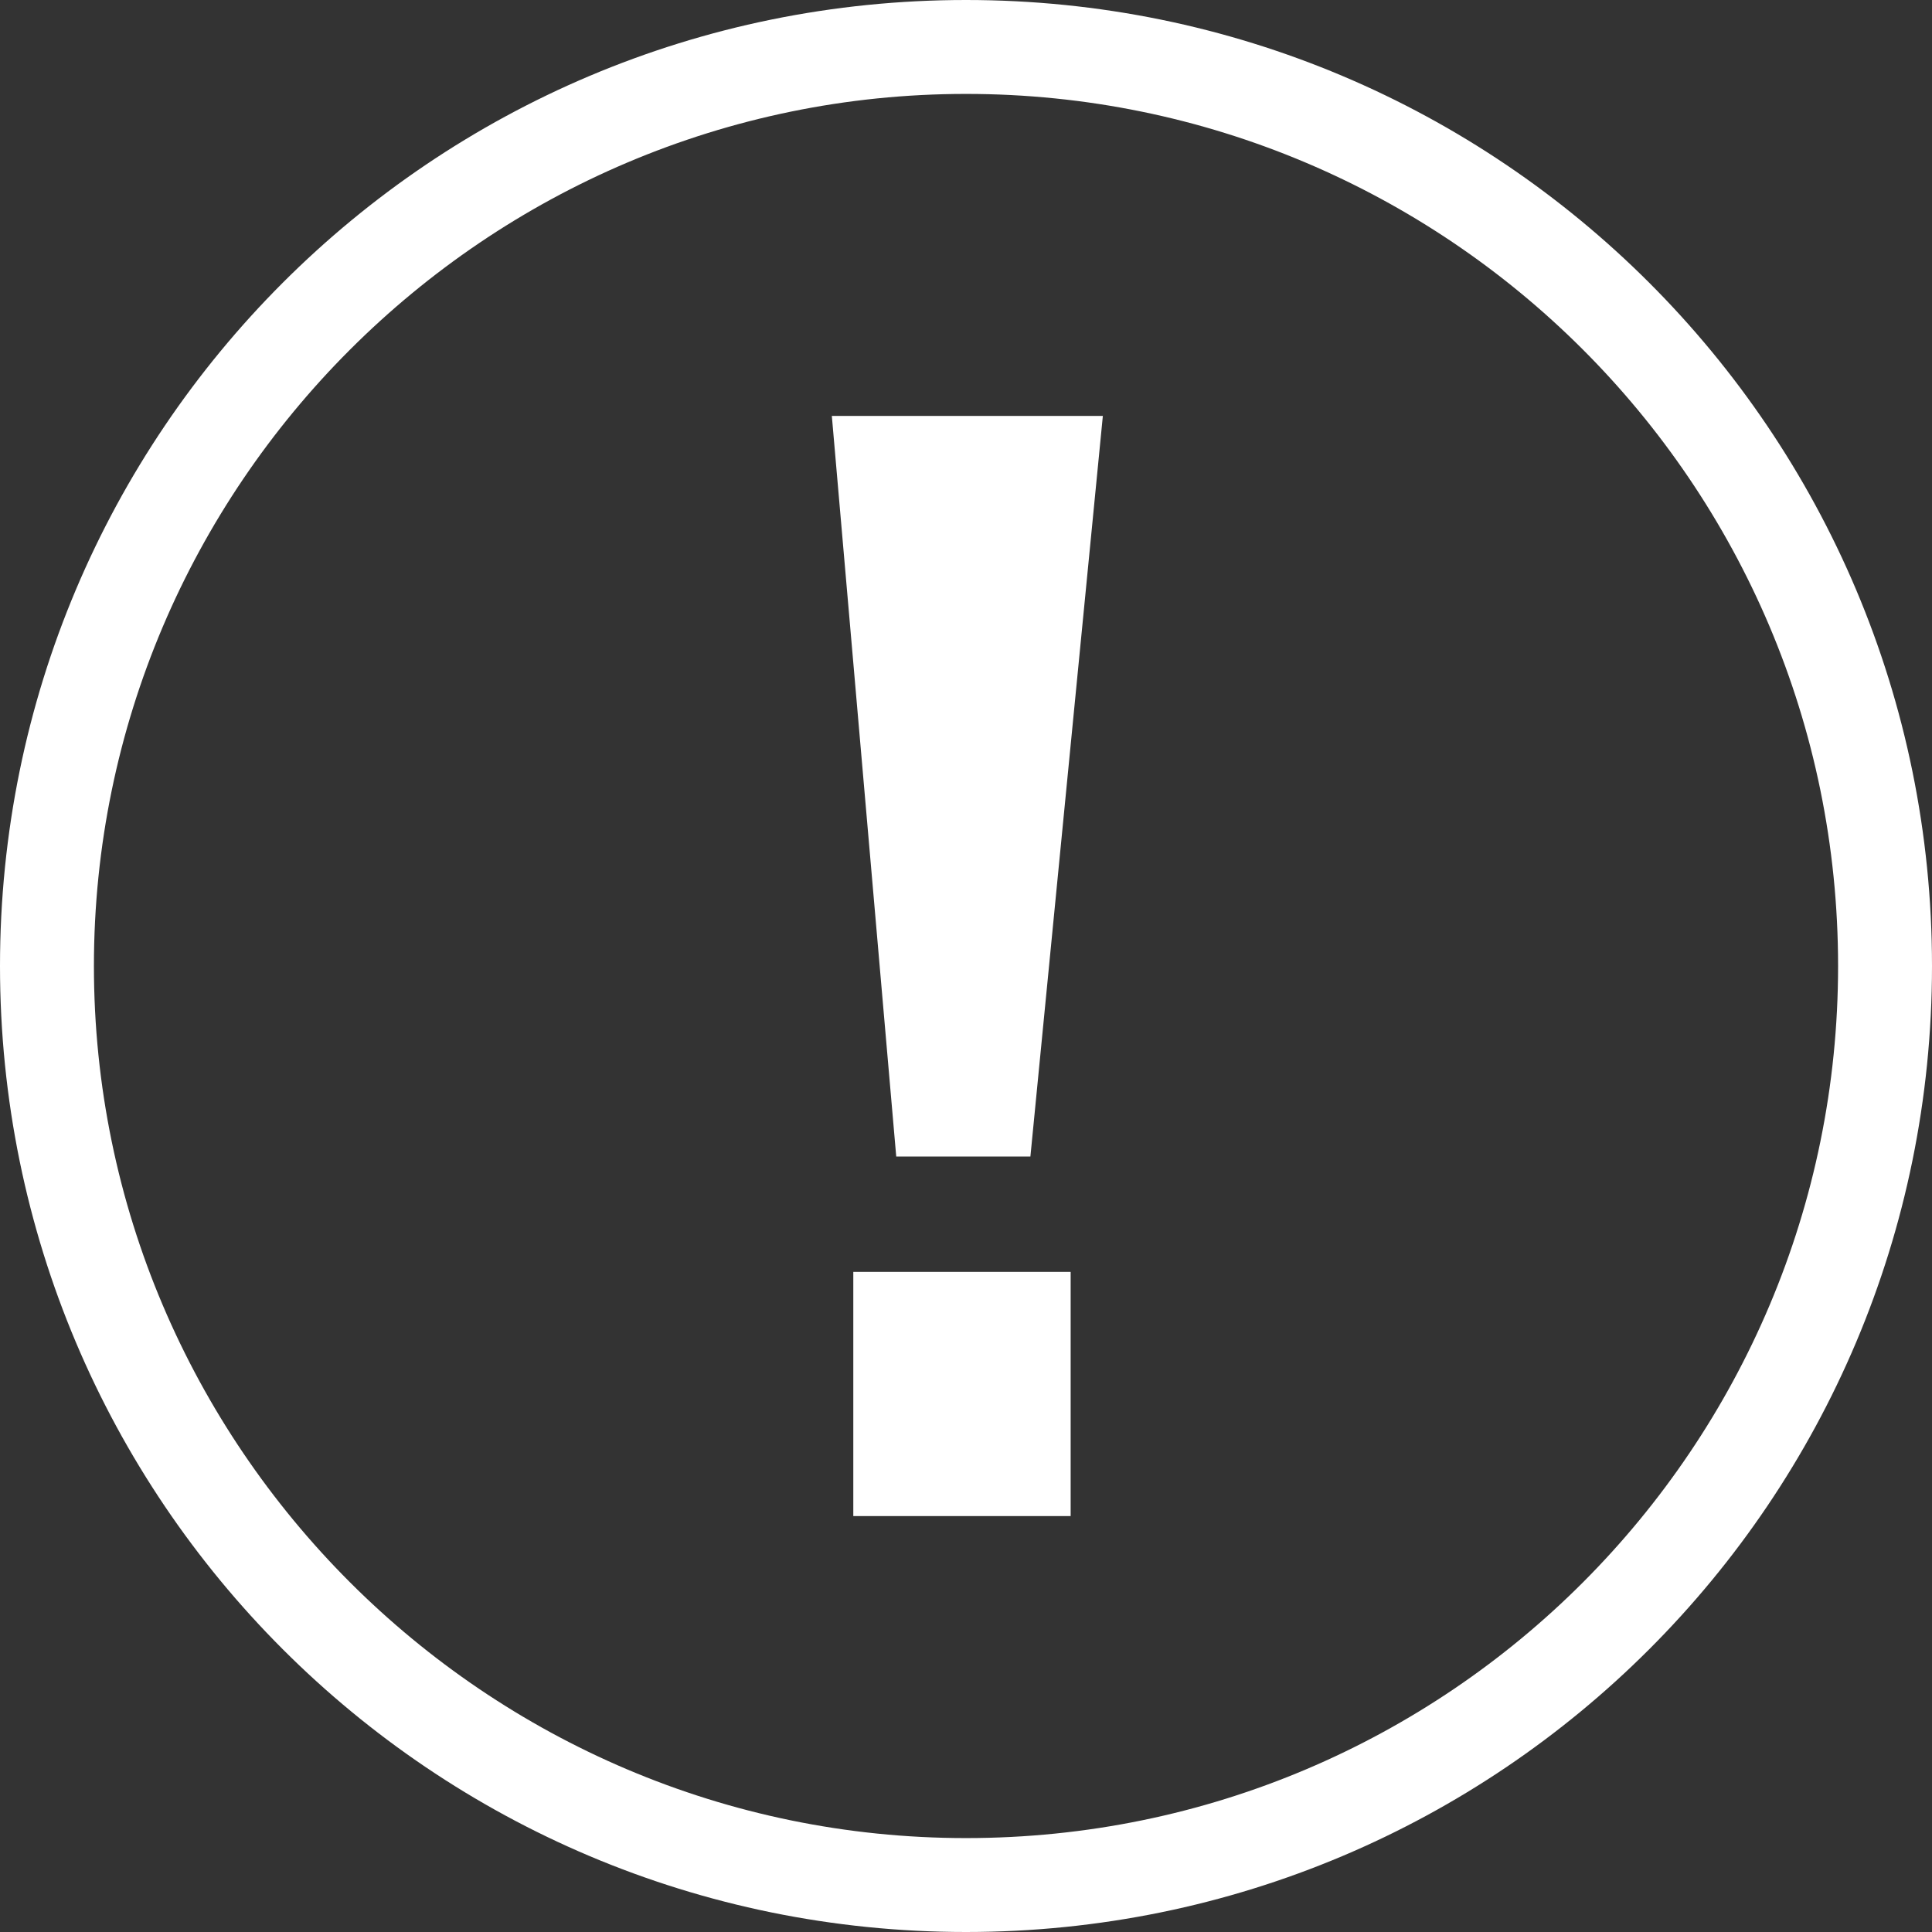 <?xml version="1.0" encoding="utf-8"?>
<!-- Generator: Adobe Illustrator 24.0.1, SVG Export Plug-In . SVG Version: 6.00 Build 0)  -->
<svg version="1.1" id="Layer_1" xmlns="http://www.w3.org/2000/svg" xmlns:xlink="http://www.w3.org/1999/xlink" x="0px" y="0px"
	 viewBox="0 0 72 72" style="enable-background:new 0 0 72 72;" xml:space="preserve">
<rect x="0" y="0" width="72" height="72" fill="#333333" stroke="none"/>
<style type="text/css">
	.st0{fill:#FFFFFF;}
</style>
<path class="st0" d="M36,3.5C53.9,3.5,68.5,18,68.5,36C68.5,53.9,54,68.5,36,68.5C18.1,68.5,3.5,53.9,3.5,36S18.1,3.5,36,3.5 M36,0
	C16.1,0,0,16.1,0,36s16.1,36,36,36s36-16.1,36-36S55.9,0,36,0L36,0z"/>
<g>
	<path class="st0" d="M41.1,15.5l-2.7,27.6h-5L31,15.5C31,15.5,41.1,15.5,41.1,15.5z M39.9,47.4v9.1h-8.1v-9.1H39.9z"/>
</g>
</svg>
